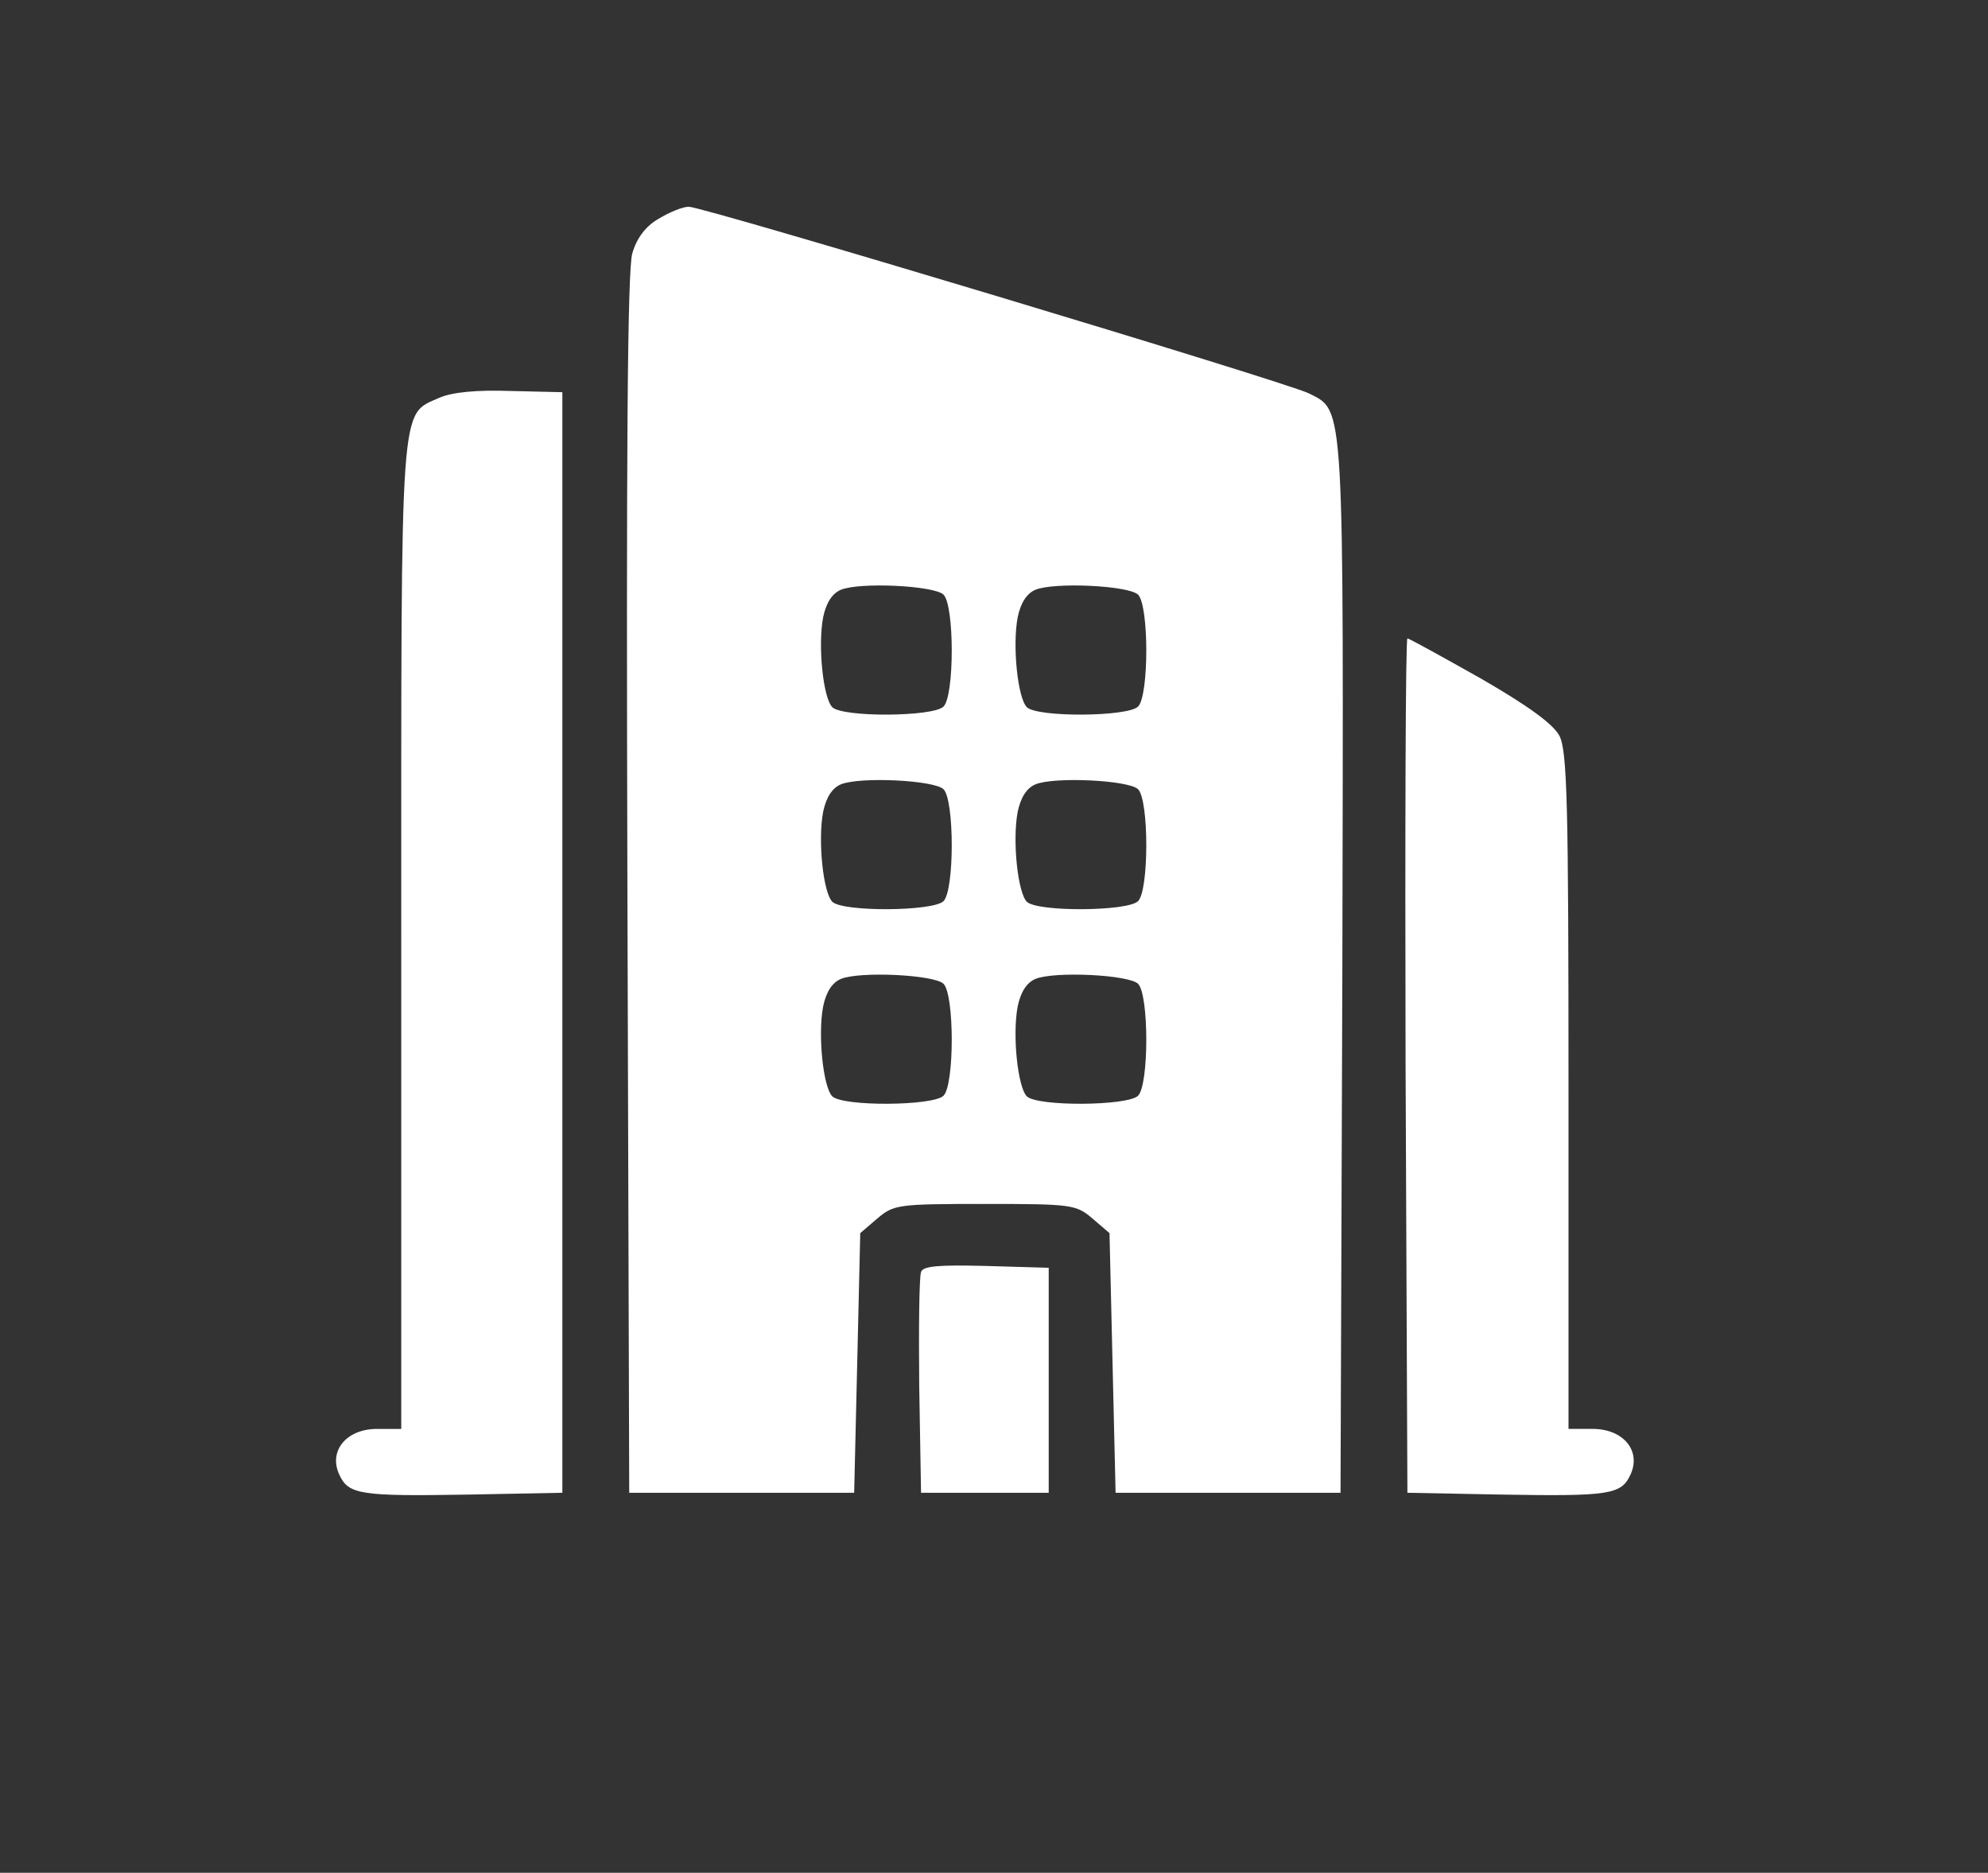  <svg  version="1.0" xmlns="http://www.w3.org/2000/svg"  width="327pt" height="308pt" viewBox="0 0 327 308"  preserveAspectRatio="xMidYMid meet"><rect x="0" y="0" width="327" height="308" fill="#333333" stroke="none"/>  <g transform="translate(0,308) scale(0.1,-0.1)" fill="#ffffff" stroke="none"> <path d="M1083 2720 c-21 -12 -36 -32 -43 -57 -8 -27 -10 -334 -8 -1038 l3 -1000 185 0 185 0 5 213 5 214 28 24 c27 23 34 24 177 24 143 0 150 -1 177 -24 l28 -24 5 -214 5 -213 185 0 185 0 3 863 c2 942 4 915 -55 945 -35 18 -996 307 -1020 307 -10 0 -32 -9 -50 -20z m469 -618 c18 -18 18 -166 0 -184 -17 -17 -166 -18 -183 -1 -15 15 -24 101 -15 148 5 24 15 39 29 45 31 13 154 7 169 -8z m320 0 c18 -18 18 -166 0 -184 -17 -17 -166 -18 -183 -1 -15 15 -24 101 -15 148 5 24 15 39 29 45 31 13 154 7 169 -8z m-320 -320 c18 -18 18 -166 0 -184 -17 -17 -166 -18 -183 -1 -15 15 -24 101 -15 148 5 24 15 39 29 45 31 13 154 7 169 -8z m320 0 c18 -18 18 -166 0 -184 -17 -17 -166 -18 -183 -1 -15 15 -24 101 -15 148 5 24 15 39 29 45 31 13 154 7 169 -8z m-320 -320 c18 -18 18 -166 0 -184 -17 -17 -166 -18 -183 -1 -15 15 -24 101 -15 148 5 24 15 39 29 45 31 13 154 7 169 -8z m320 0 c18 -18 18 -166 0 -184 -17 -17 -166 -18 -183 -1 -15 15 -24 101 -15 148 5 24 15 39 29 45 31 13 154 7 169 -8z"/> <path d="M723 2426 c-66 -30 -63 10 -63 -886 l0 -810 -40 0 c-50 0 -80 -36 -62 -75 15 -33 34 -36 212 -33 l155 3 0 905 0 905 -85 2 c-56 2 -96 -2 -117 -11z"/> <path d="M2312 1328 l3 -703 155 -3 c178 -3 197 0 212 33 18 39 -12 75 -62 75 l-40 0 0 555 c0 471 -2 560 -15 585 -10 19 -51 49 -129 94 -64 36 -118 66 -121 66 -3 0 -4 -316 -3 -702z"/> <path d="M1515 988 c-3 -8 -4 -92 -3 -188 l3 -175 105 0 105 0 0 185 0 185 -103 3 c-78 2 -104 0 -107 -10z"/> </g> </svg> 